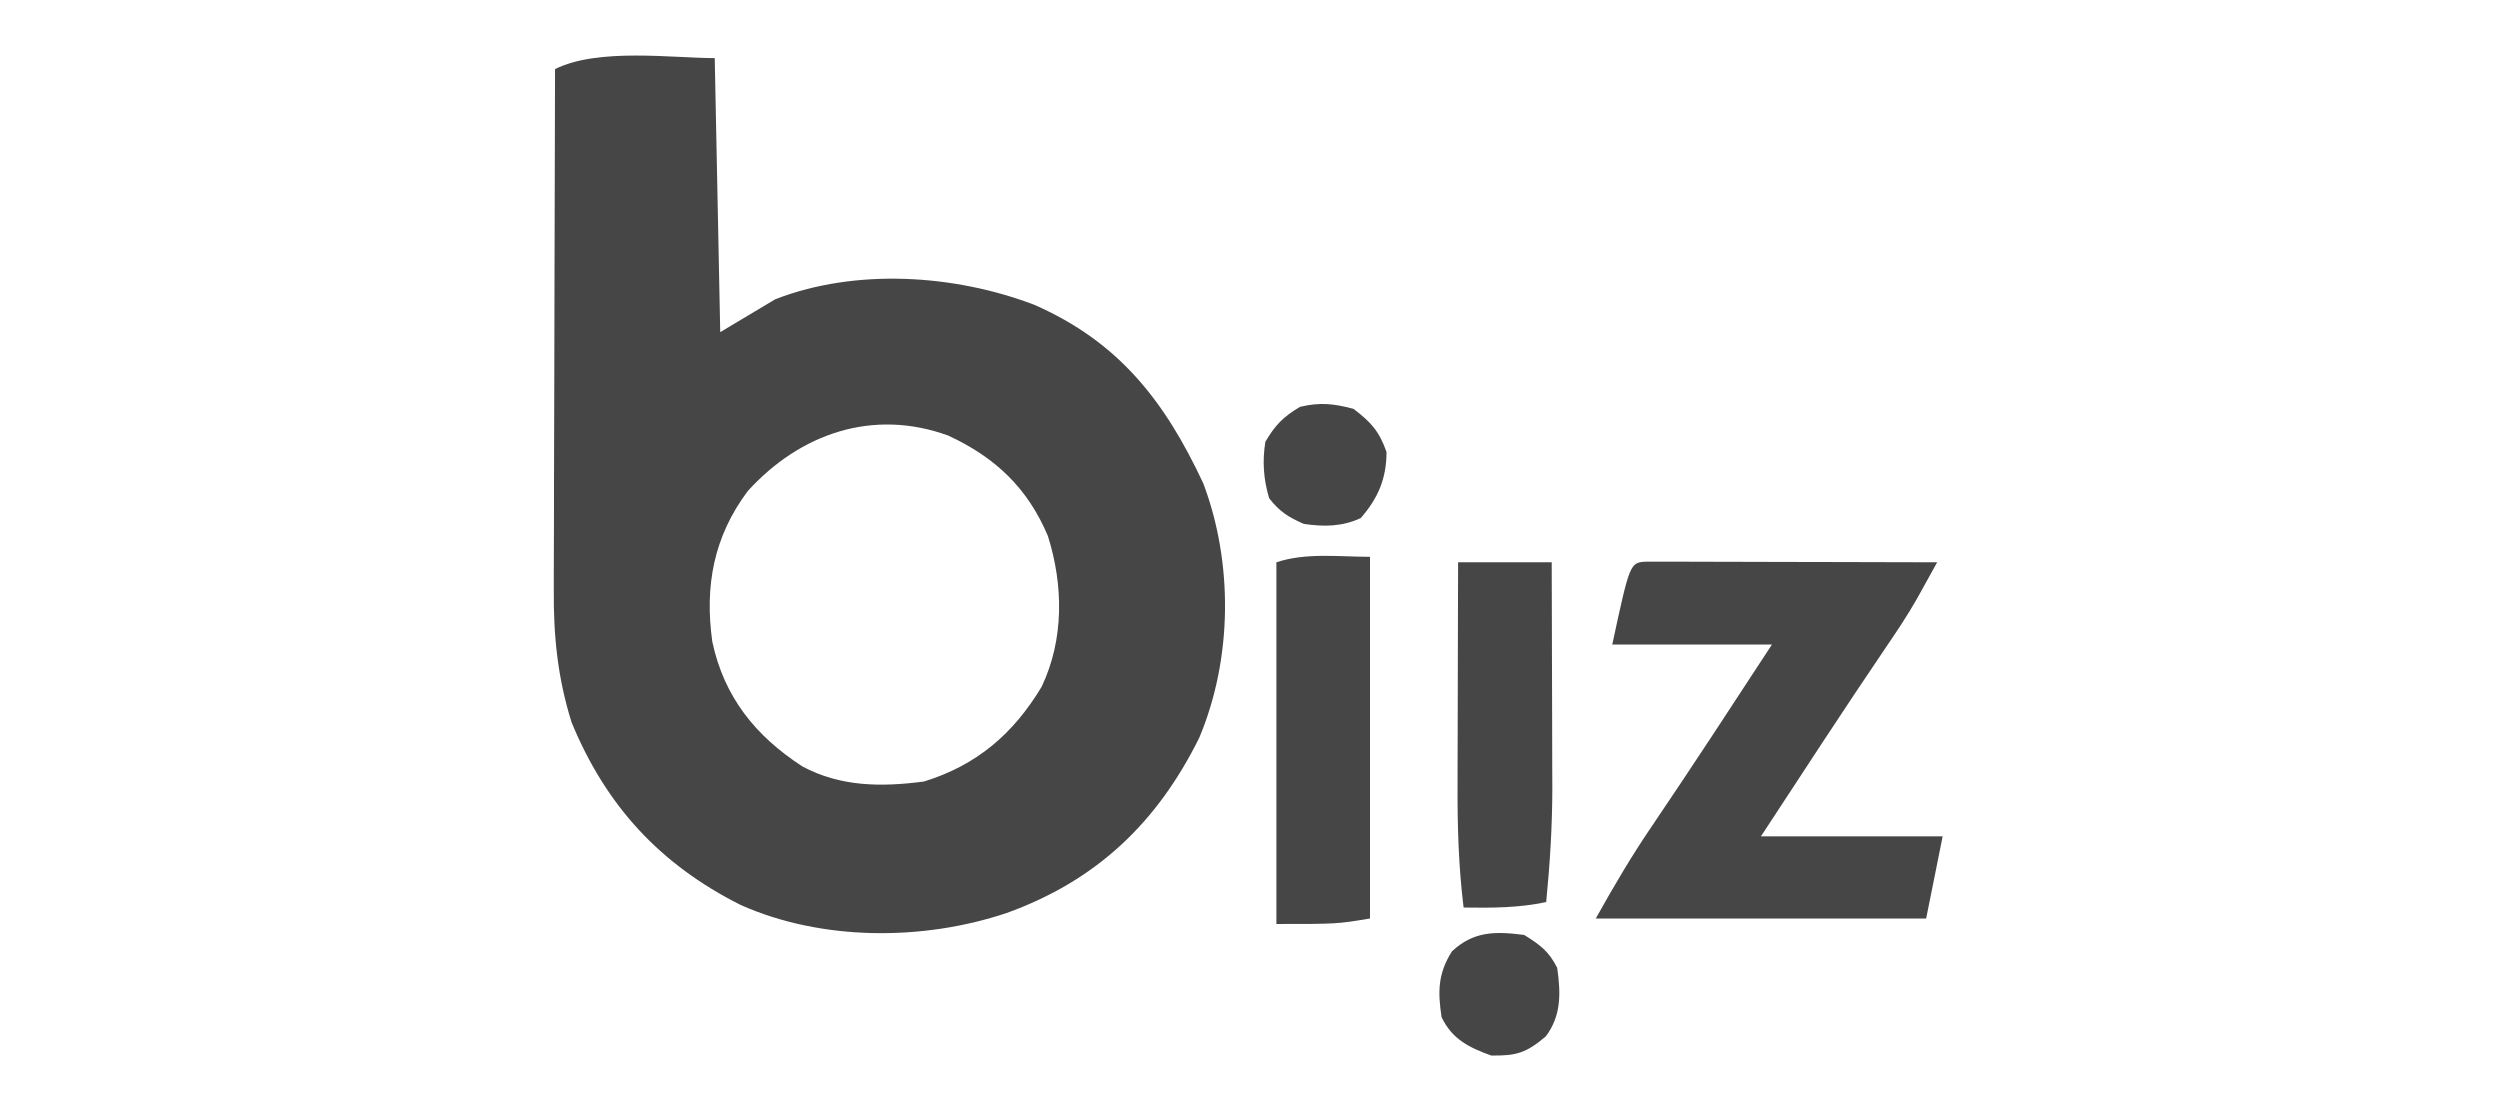 <svg width="180" height="80" viewBox="0 0 180 80" fill="none" xmlns="http://www.w3.org/2000/svg">
<path d="M51.461 4.184C51.592 10.694 51.722 17.205 51.857 23.913C53.165 23.131 54.474 22.35 55.822 21.545C61.614 19.299 68.705 19.752 74.456 21.94C80.569 24.616 83.875 28.892 86.642 34.814C88.805 40.565 88.73 47.448 86.349 53.111C83.332 59.211 78.971 63.396 72.473 65.738C66.436 67.76 59.161 67.757 53.325 65.156C47.516 62.238 43.628 58.009 41.156 52.013C40.159 48.847 39.848 45.817 39.873 42.511C39.873 42.102 39.873 41.694 39.873 41.273C39.873 39.936 39.88 38.6 39.886 37.264C39.887 36.331 39.888 35.399 39.889 34.467C39.892 32.024 39.9 29.581 39.909 27.139C39.917 24.642 39.92 22.145 39.925 19.648C39.933 14.756 39.947 9.864 39.963 4.973C43.061 3.431 48.428 4.184 51.461 4.184ZM53.839 35.355C51.388 38.632 50.723 42.194 51.287 46.206C52.137 50.194 54.407 53.001 57.772 55.183C60.519 56.66 63.485 56.671 66.526 56.268C70.332 55.098 72.981 52.814 75.001 49.439C76.617 46.037 76.567 42.139 75.447 38.586C73.983 35.127 71.657 32.929 68.269 31.36C62.856 29.392 57.609 31.208 53.839 35.355Z" fill="#464646"/>
<path d="M118.546 40.438C118.932 40.438 119.318 40.439 119.717 40.44C120.153 40.44 120.59 40.44 121.04 40.44C121.514 40.442 121.989 40.444 122.479 40.446C122.962 40.447 123.446 40.447 123.944 40.448C125.495 40.45 127.046 40.455 128.598 40.46C129.646 40.462 130.695 40.464 131.744 40.466C134.321 40.47 136.898 40.477 139.475 40.485C139.163 41.05 138.849 41.615 138.536 42.181C138.361 42.495 138.187 42.81 138.007 43.134C137.33 44.322 136.58 45.447 135.808 46.576C132.747 51.086 129.778 55.657 126.789 60.214C131.106 60.214 135.424 60.214 139.872 60.214C139.479 62.167 139.087 64.12 138.683 66.133C130.833 66.133 122.983 66.133 114.895 66.133C116.201 63.792 117.503 61.576 119.008 59.376C121.915 55.083 124.745 50.743 127.582 46.404C123.787 46.404 119.993 46.404 116.084 46.404C117.355 40.502 117.355 40.502 118.546 40.438Z" fill="#464646"/>
<path d="M98.64 40.09C98.64 48.684 98.64 57.278 98.64 66.132C96.261 66.527 96.261 66.527 91.9 66.527C91.9 57.933 91.9 49.339 91.9 40.485C94.035 39.776 96.389 40.09 98.64 40.09Z" fill="#464646"/>
<path d="M104.983 40.485C107.207 40.485 109.431 40.485 111.723 40.485C111.733 43.208 111.74 45.931 111.745 48.654C111.747 49.578 111.749 50.503 111.753 51.428C111.758 52.764 111.76 54.1 111.762 55.436C111.764 55.843 111.766 56.25 111.768 56.669C111.768 59.447 111.598 62.184 111.326 64.949C109.313 65.373 107.429 65.371 105.38 65.343C105.011 62.367 104.93 59.435 104.944 56.438C104.945 55.979 104.945 55.52 104.946 55.048C104.948 53.597 104.953 52.146 104.958 50.695C104.96 49.705 104.962 48.716 104.964 47.726C104.968 45.312 104.975 42.899 104.983 40.485Z" fill="#464646"/>
<path d="M109.741 67.316C110.879 68.024 111.521 68.493 112.119 69.684C112.374 71.495 112.428 73.102 111.302 74.616C109.903 75.801 109.19 76.029 107.362 75.997C105.744 75.409 104.544 74.811 103.794 73.235C103.512 71.389 103.53 70.104 104.537 68.5C106.102 67.034 107.669 67.049 109.741 67.316Z" fill="#464646"/>
<path d="M97.45 29.437C98.711 30.391 99.308 31.054 99.829 32.544C99.829 34.445 99.224 35.871 97.971 37.304C96.615 37.924 95.332 37.935 93.882 37.723C92.755 37.235 92.129 36.833 91.379 35.873C90.97 34.504 90.88 33.207 91.107 31.804C91.819 30.596 92.406 30.001 93.609 29.289C95.052 28.955 96.019 29.055 97.45 29.437Z" fill="#464646"/>
</svg>
